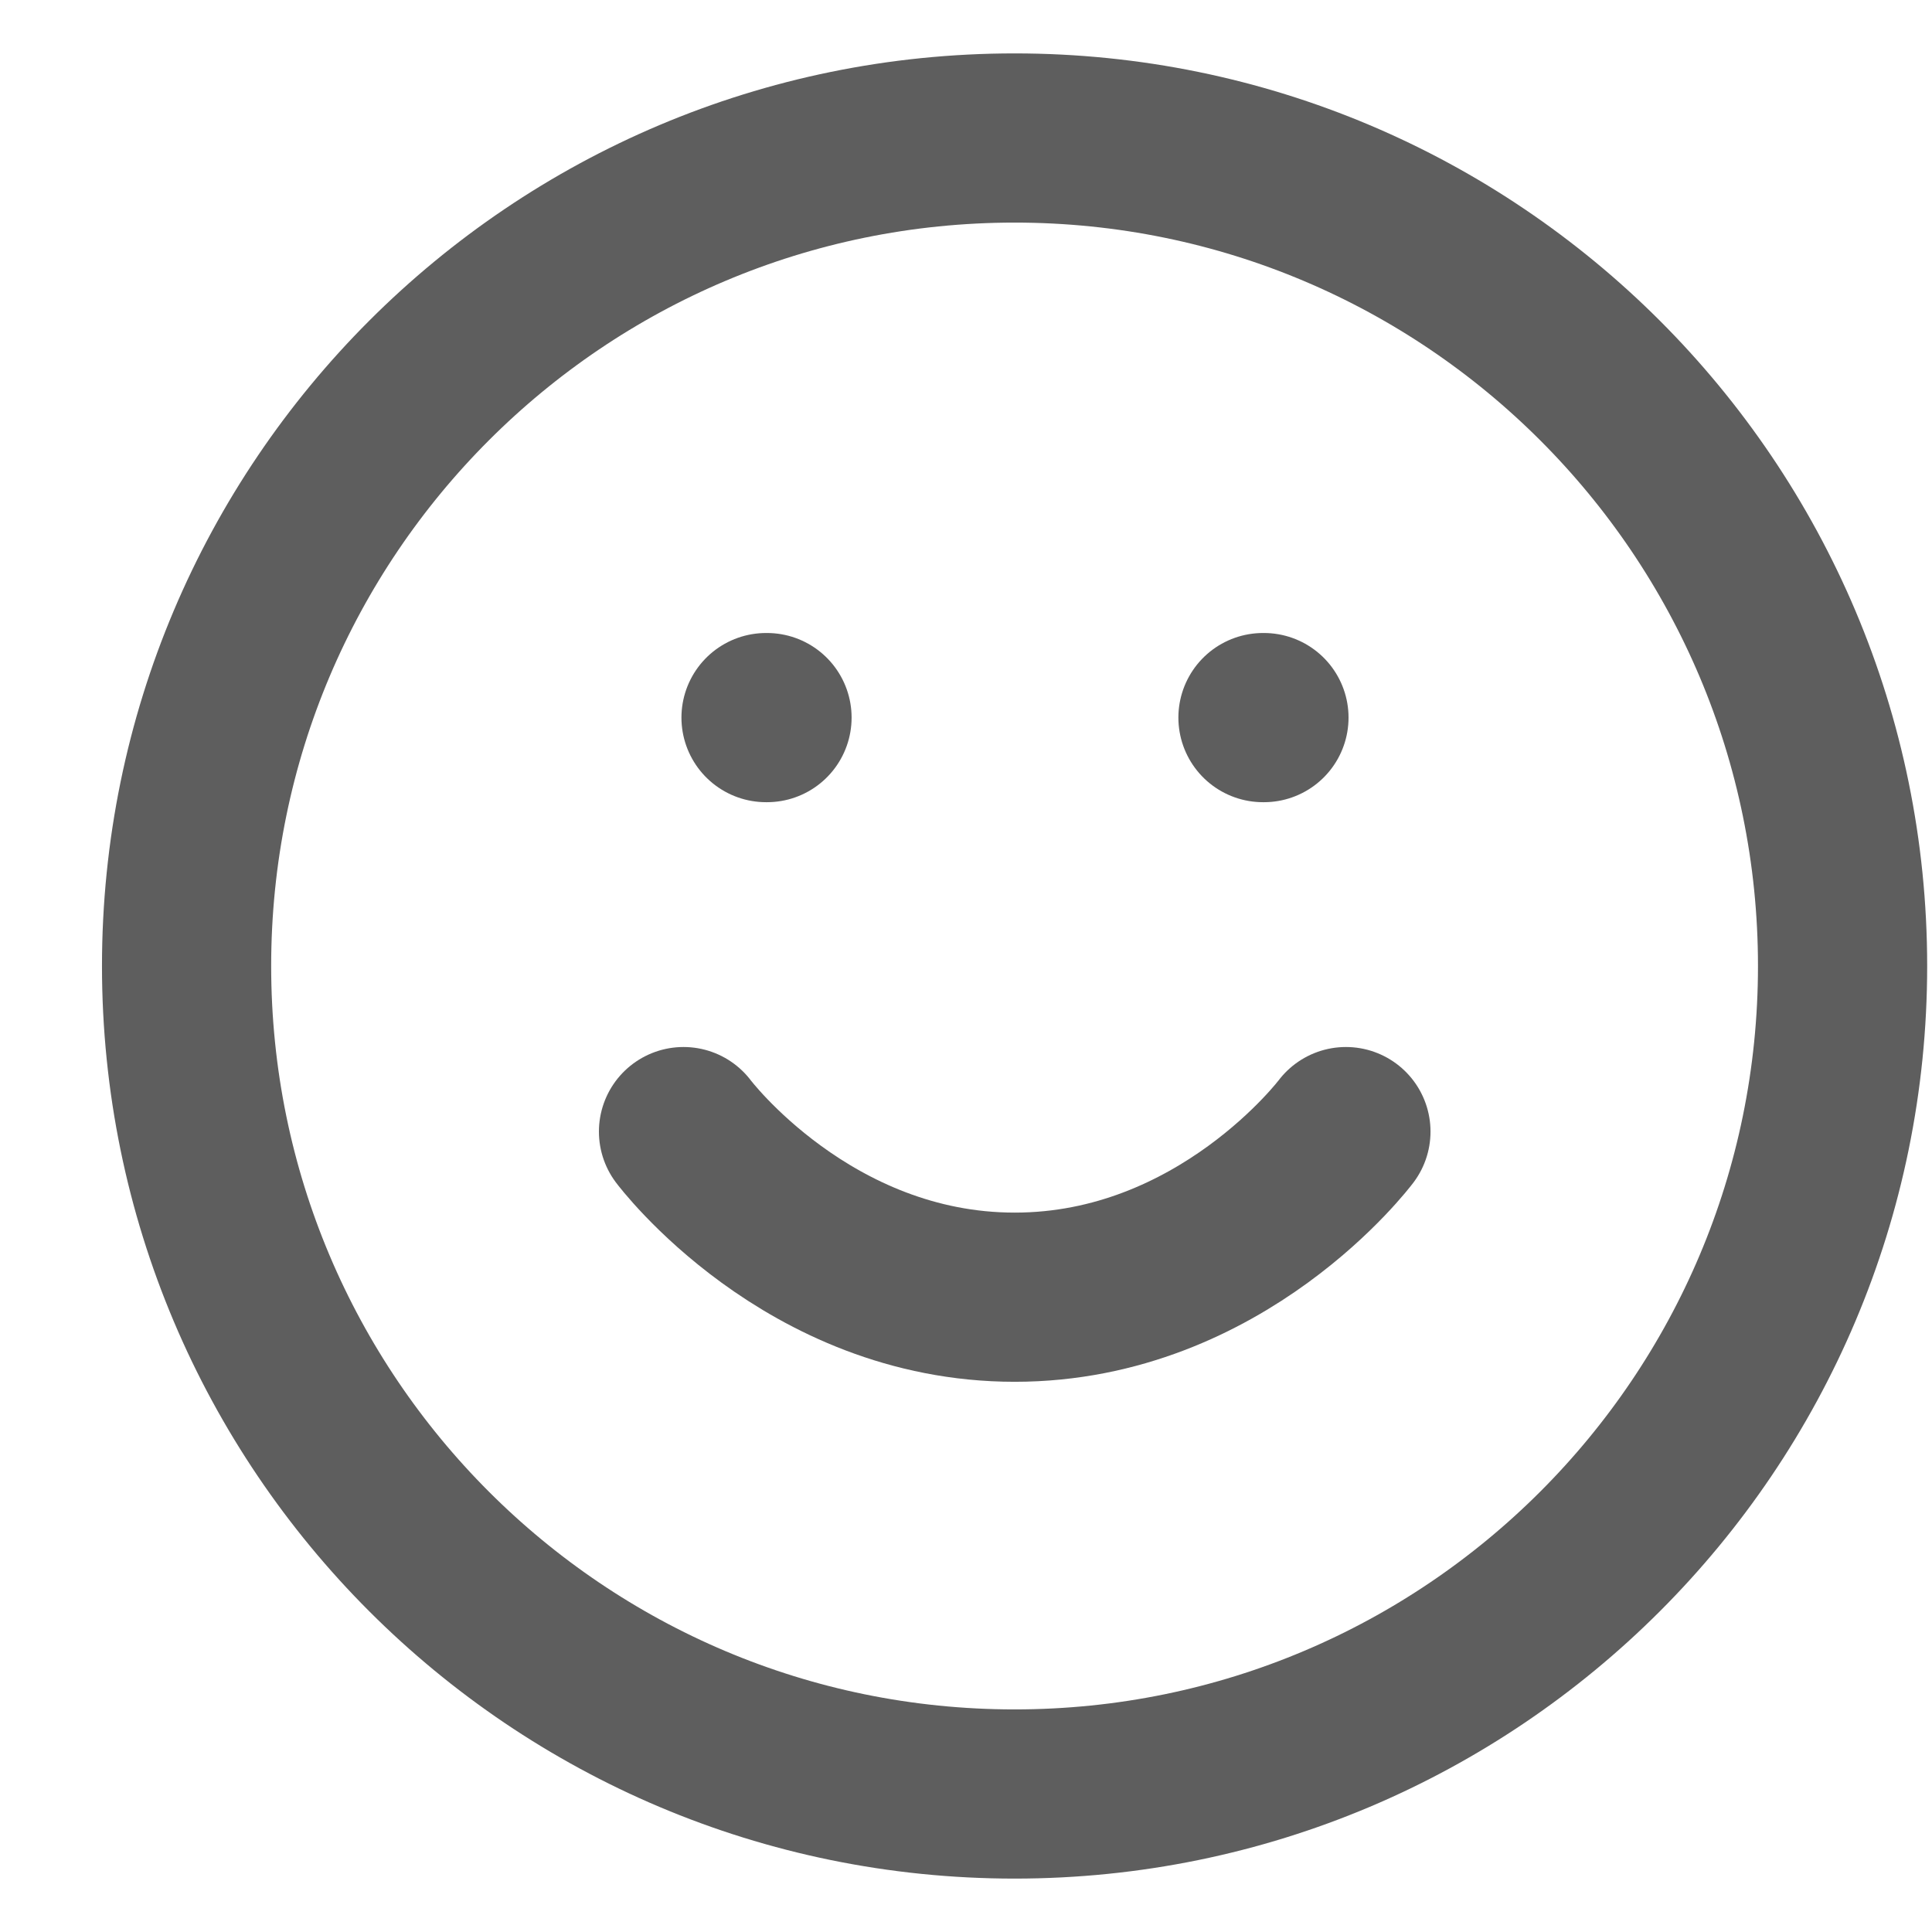 <svg width="14" height="14" viewBox="0 0 14 14" fill="none" xmlns="http://www.w3.org/2000/svg">
<path d="M7.352 13C10.665 13 13.352 10.314 13.352 7C13.352 3.686 10.665 1 7.352 1C4.038 1 1.352 3.686 1.352 7C1.352 10.314 4.038 13 7.352 13Z" stroke="#5E5E5E" stroke-width="1.226" stroke-linecap="round" stroke-linejoin="round"/>
<path d="M4.953 8.2C4.953 8.2 5.853 9.4 7.353 9.4C8.853 9.4 9.753 8.2 9.753 8.2" stroke="#5E5E5E" stroke-width="1.226" stroke-linecap="round" stroke-linejoin="round"/>
<path d="M5.551 5.2H5.558" stroke="#5E5E5E" stroke-width="1.226" stroke-linecap="round" stroke-linejoin="round"/>
<path d="M9.152 5.2H9.159" stroke="#5E5E5E" stroke-width="1.226" stroke-linecap="round" stroke-linejoin="round"/>
</svg>
